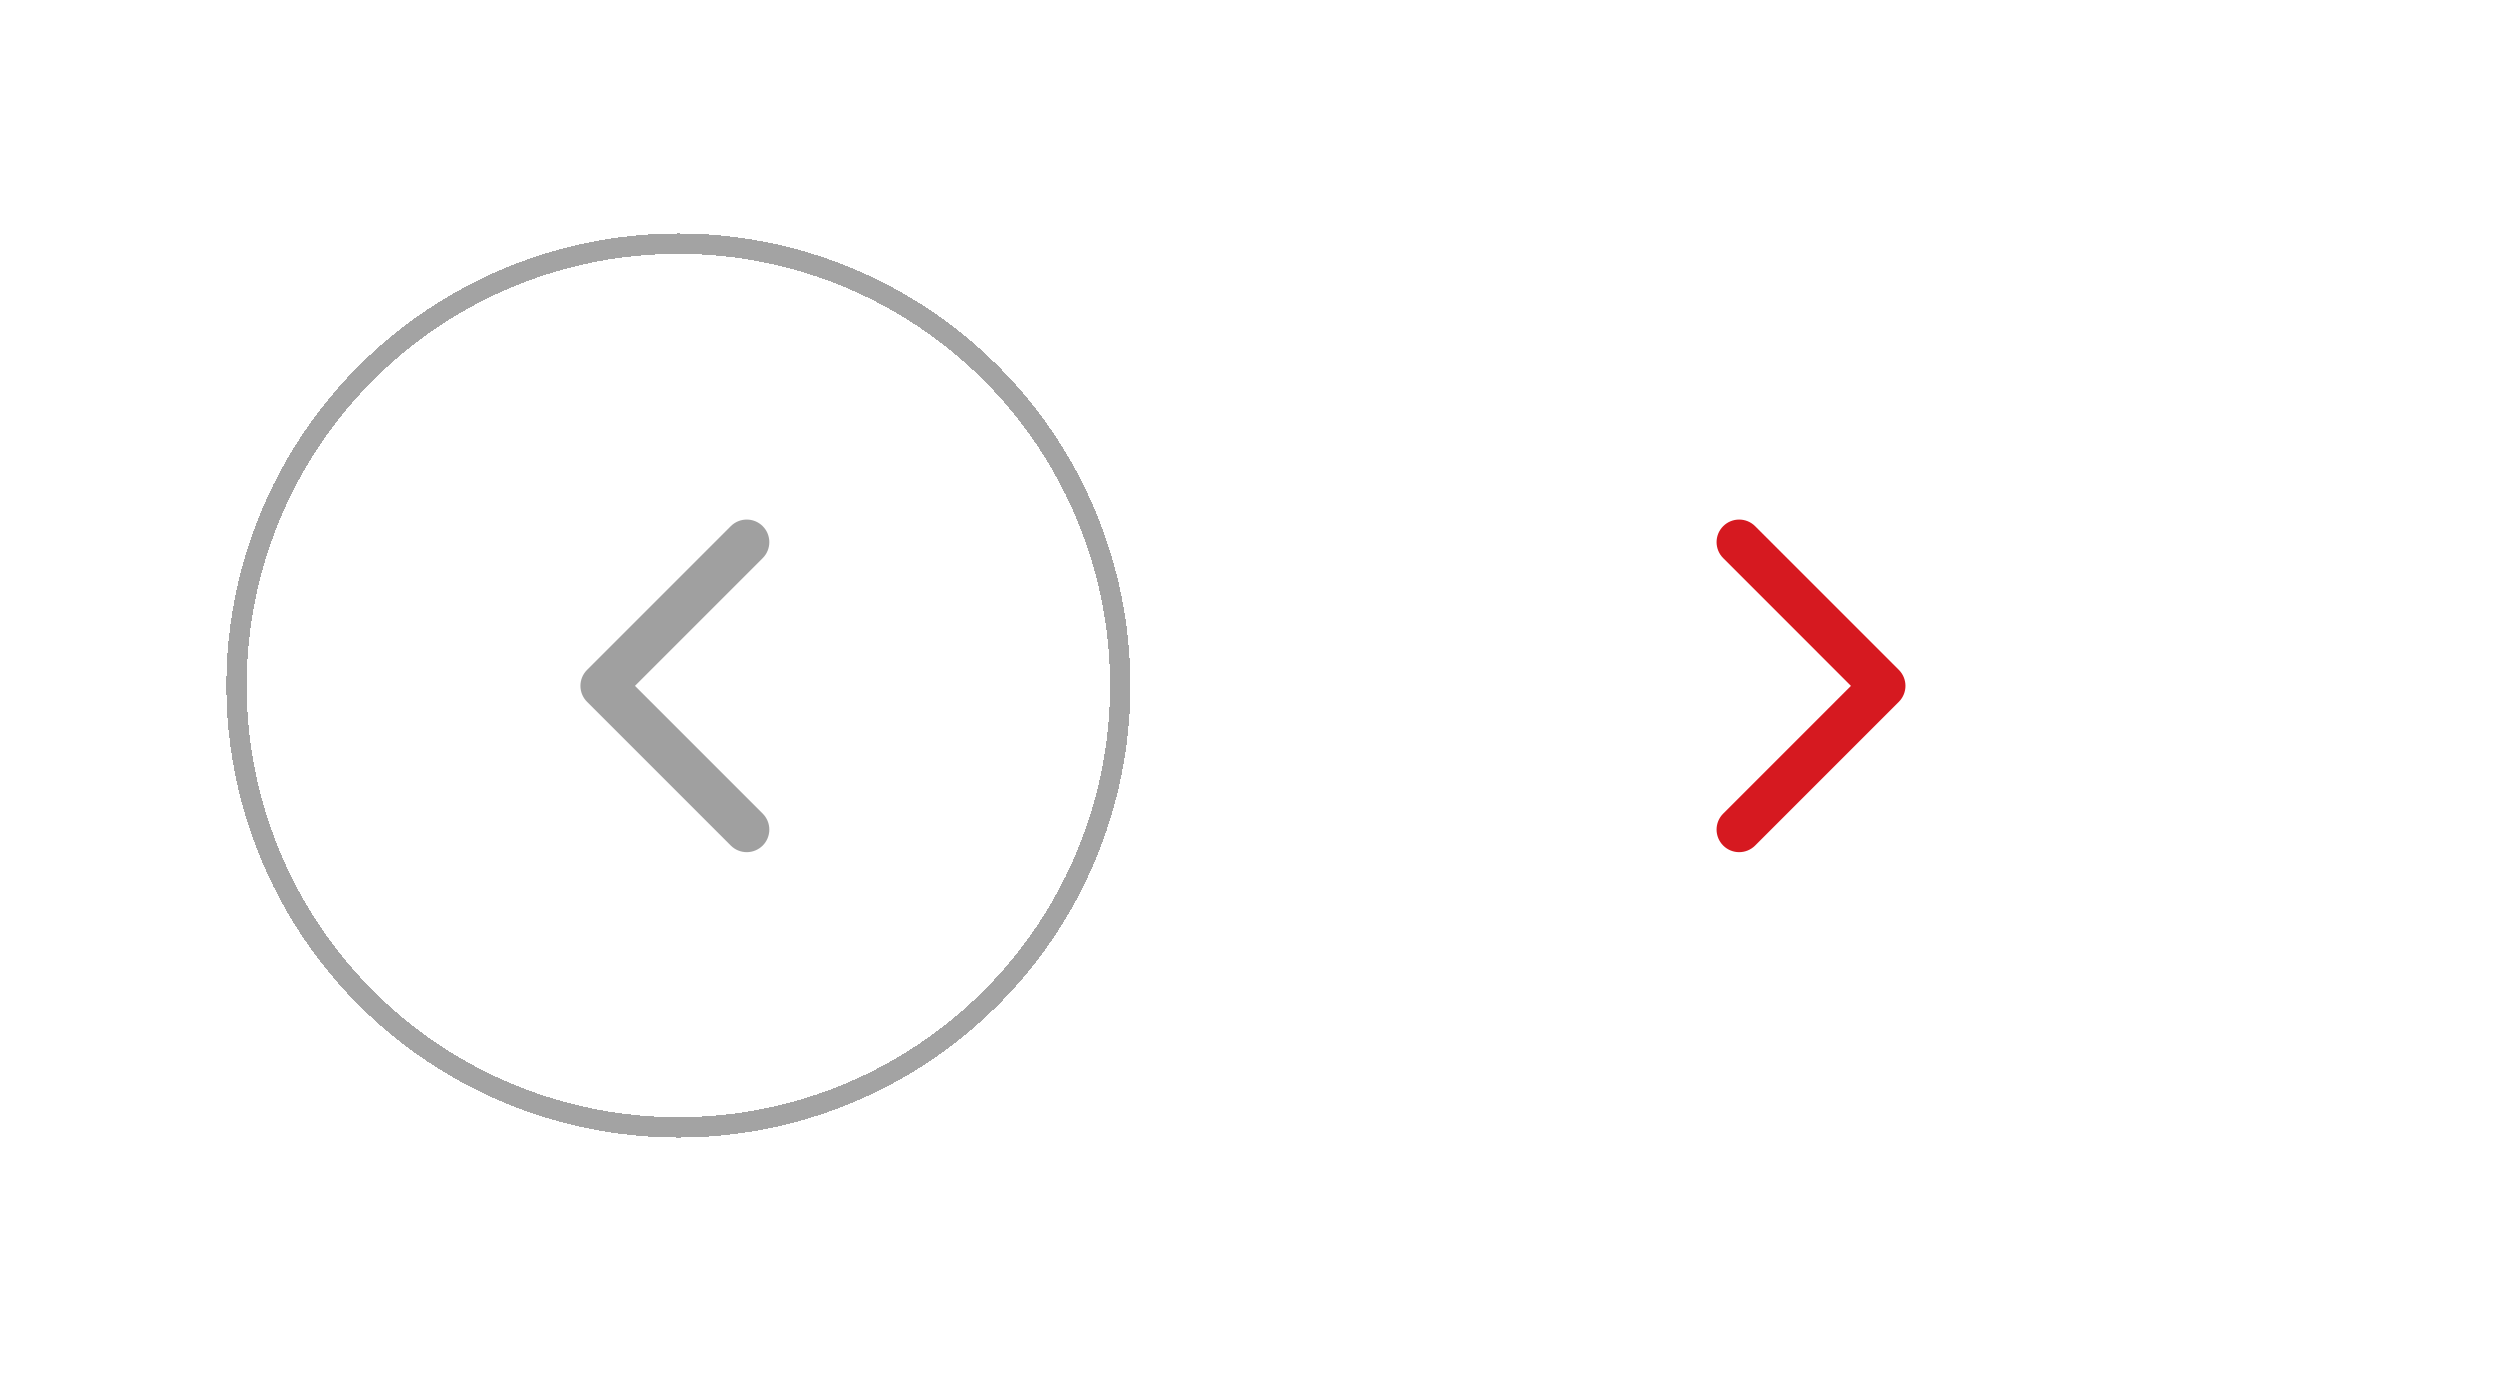 <svg width="123" height="68" viewBox="0 0 123 68" fill="none" xmlns="http://www.w3.org/2000/svg">
<g id="Group 720">
<g id="Ellipse 19" filter="url(#filter0_d_59_360)">
<circle cx="88.931" cy="33.727" r="22.24" fill="white"/>
</g>
<g id="Ellipse 20" filter="url(#filter1_d_59_360)">
<circle cx="22.24" cy="22.24" r="21.74" transform="matrix(-1 0 0 1 55.616 11.487)" stroke="#A3A3A3" shape-rendering="crispEdges"/>
</g>
<path id="Arrow 2" opacity="0.99" d="M28.883 34.53C28.449 34.096 28.449 33.393 28.883 32.959L35.954 25.888C36.388 25.454 37.092 25.454 37.526 25.888C37.959 26.322 37.959 27.025 37.526 27.459L31.24 33.745L37.526 40.03C37.959 40.464 37.959 41.167 37.526 41.601C37.092 42.035 36.388 42.035 35.954 41.601L28.883 34.53ZM30.382 34.856L29.669 34.856L29.669 32.634L30.382 32.634L30.382 34.856Z" fill="#9F9F9F"/>
<path id="Arrow 3" d="M93.423 34.53C93.857 34.096 93.857 33.393 93.424 32.959L86.352 25.888C85.918 25.454 85.215 25.454 84.781 25.888C84.347 26.322 84.347 27.025 84.781 27.459L91.066 33.745L84.781 40.03C84.347 40.464 84.347 41.167 84.781 41.601C85.215 42.035 85.918 42.035 86.352 41.601L93.423 34.53ZM91.925 34.856L92.638 34.856L92.638 32.634L91.925 32.634L91.925 34.856Z" fill="#D61920"/>
</g>
<defs>
<filter id="filter0_d_59_360" x="55.58" y="0.376" width="66.703" height="66.703" filterUnits="userSpaceOnUse" color-interpolation-filters="sRGB">
<feFlood flood-opacity="0" result="BackgroundImageFix"/>
<feColorMatrix in="SourceAlpha" type="matrix" values="0 0 0 0 0 0 0 0 0 0 0 0 0 0 0 0 0 0 127 0" result="hardAlpha"/>
<feMorphology radius="3.333" operator="dilate" in="SourceAlpha" result="effect1_dropShadow_59_360"/>
<feOffset/>
<feGaussianBlur stdDeviation="3.889"/>
<feComposite in2="hardAlpha" operator="out"/>
<feColorMatrix type="matrix" values="0 0 0 0 0 0 0 0 0 0 0 0 0 0 0 0 0 0 0.03 0"/>
<feBlend mode="normal" in2="BackgroundImageFix" result="effect1_dropShadow_59_360"/>
<feBlend mode="normal" in="SourceGraphic" in2="effect1_dropShadow_59_360" result="shape"/>
</filter>
<filter id="filter1_d_59_360" x="0.024" y="0.376" width="66.703" height="66.703" filterUnits="userSpaceOnUse" color-interpolation-filters="sRGB">
<feFlood flood-opacity="0" result="BackgroundImageFix"/>
<feColorMatrix in="SourceAlpha" type="matrix" values="0 0 0 0 0 0 0 0 0 0 0 0 0 0 0 0 0 0 127 0" result="hardAlpha"/>
<feMorphology radius="3.333" operator="dilate" in="SourceAlpha" result="effect1_dropShadow_59_360"/>
<feOffset/>
<feGaussianBlur stdDeviation="3.889"/>
<feComposite in2="hardAlpha" operator="out"/>
<feColorMatrix type="matrix" values="0 0 0 0 0 0 0 0 0 0 0 0 0 0 0 0 0 0 0.03 0"/>
<feBlend mode="normal" in2="BackgroundImageFix" result="effect1_dropShadow_59_360"/>
<feBlend mode="normal" in="SourceGraphic" in2="effect1_dropShadow_59_360" result="shape"/>
</filter>
</defs>
</svg>
